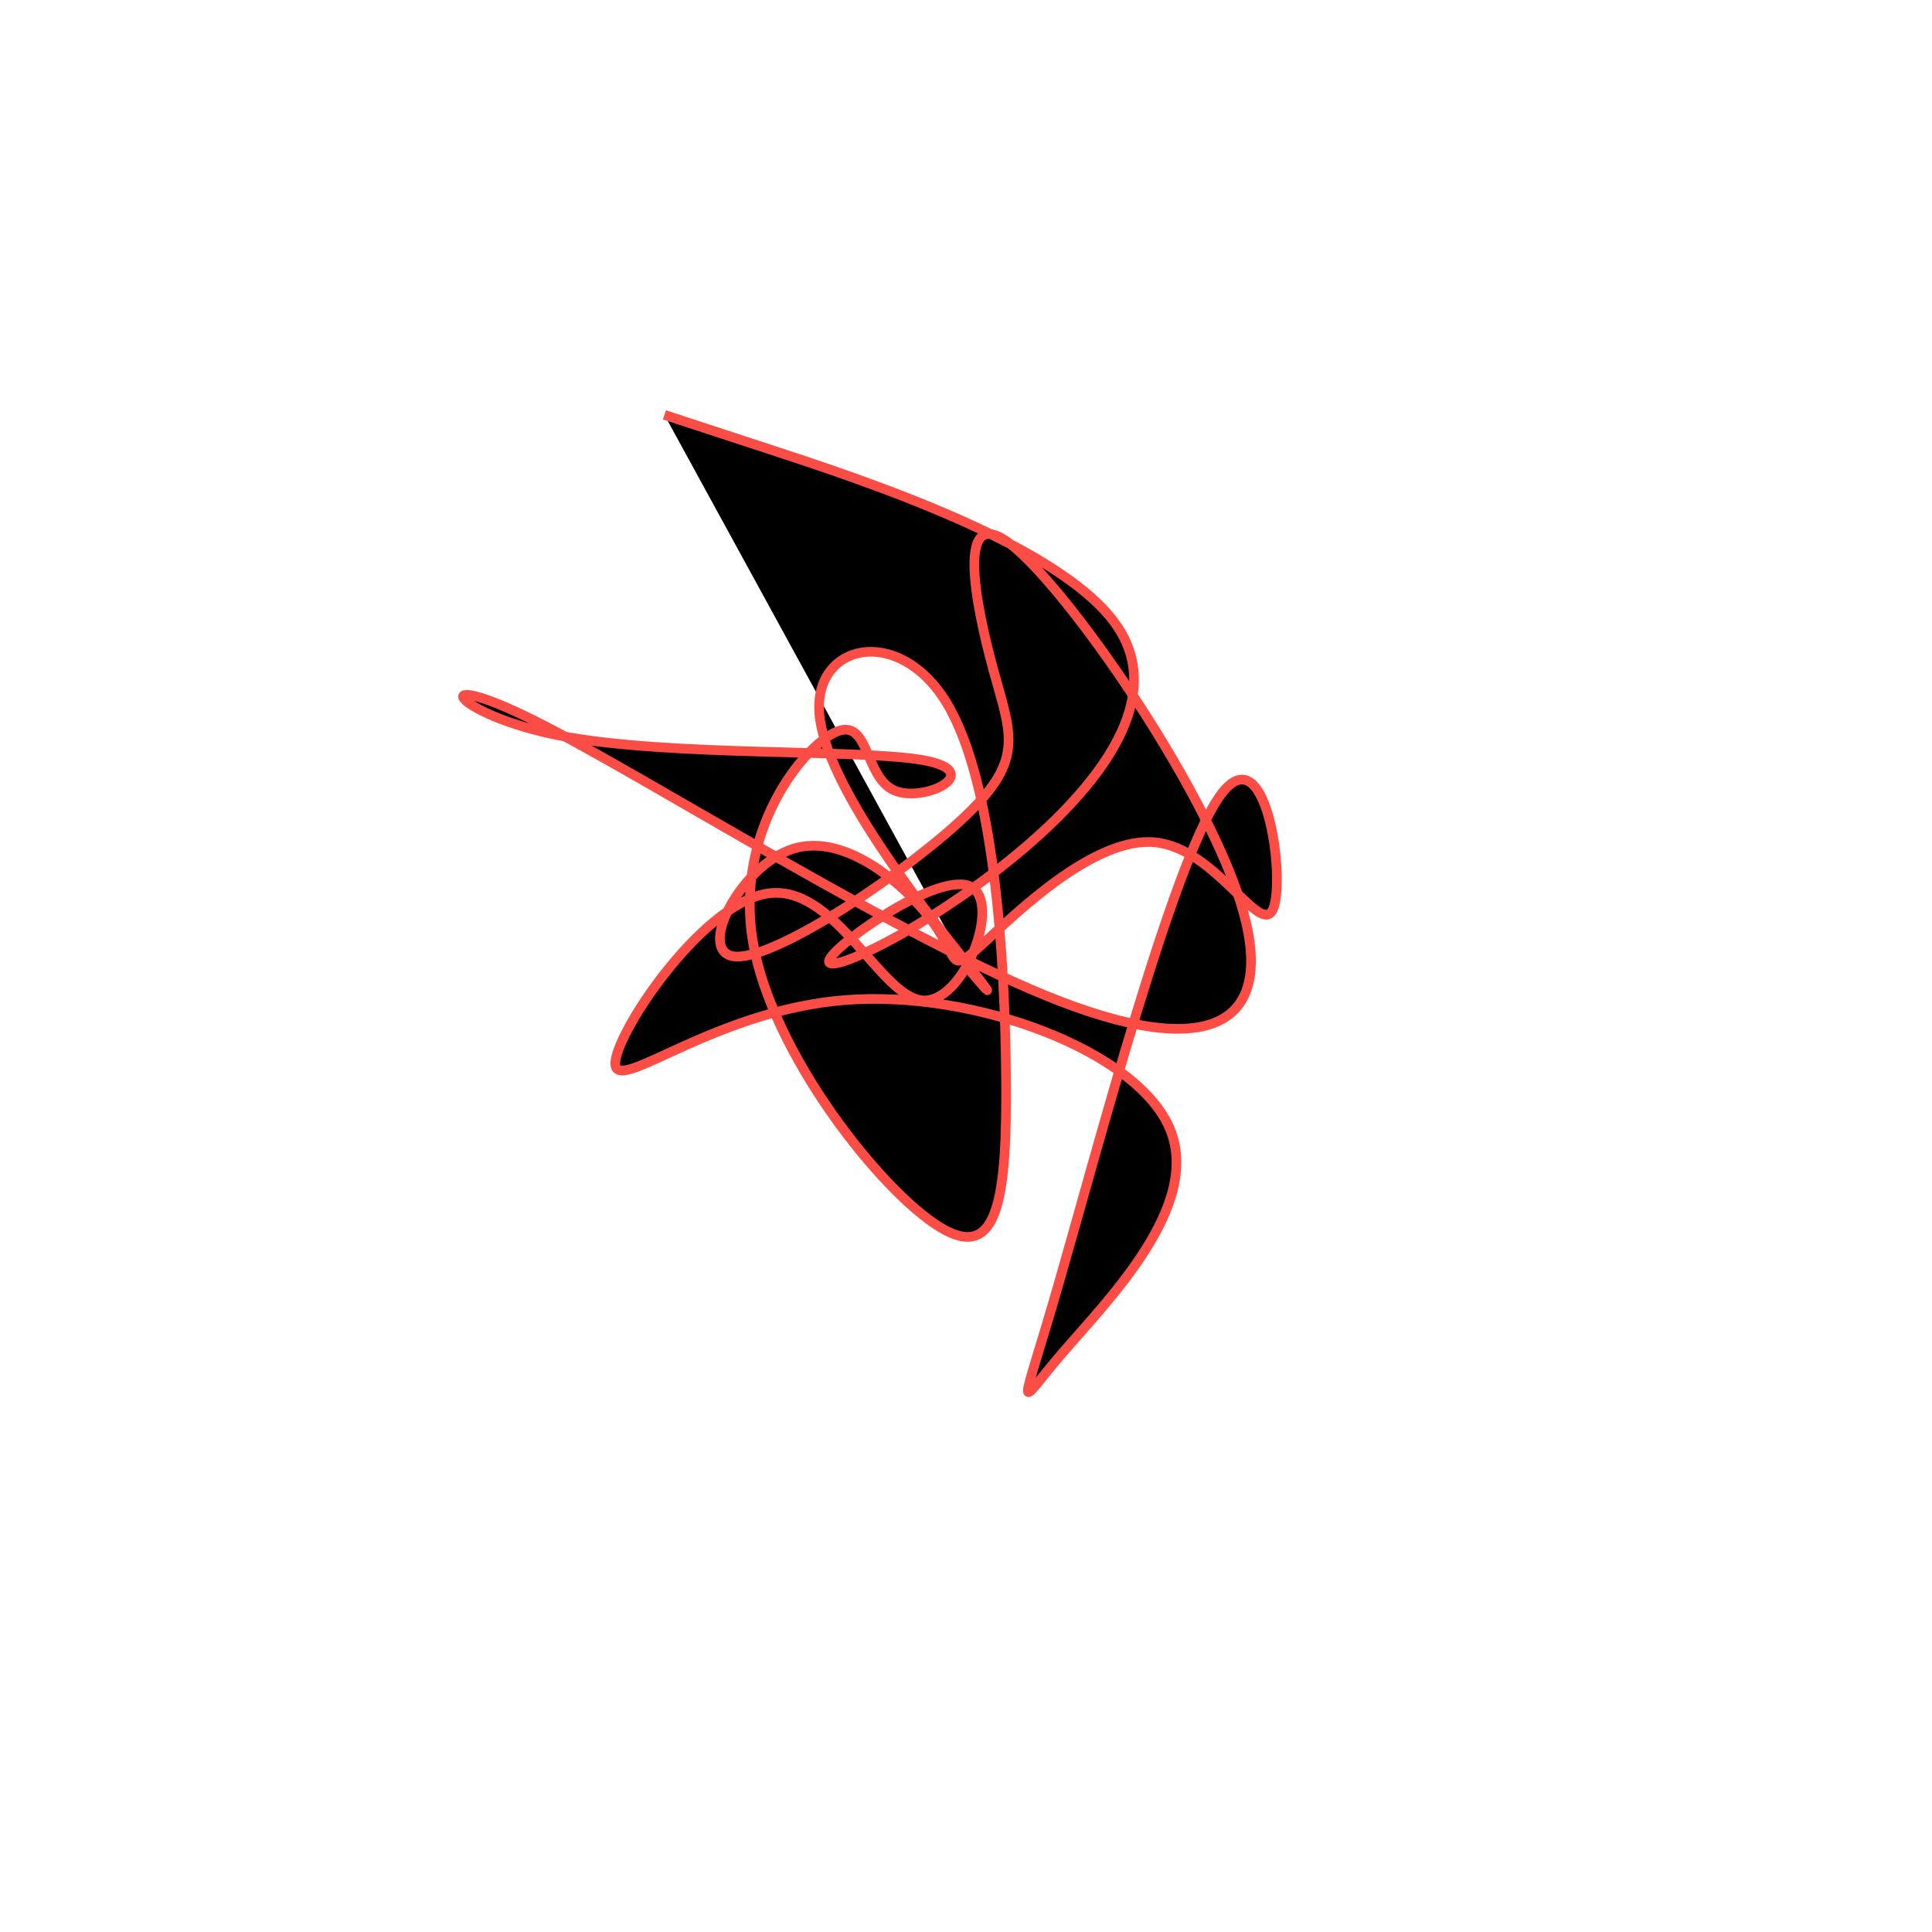 <?xml version="1.0" encoding="UTF-8" standalone="no"?>
<svg
   xmlns:dc="http://purl.org/dc/elements/1.1/"
   xmlns:cc="http://creativecommons.org/ns#"
   xmlns:rdf="http://www.w3.org/1999/02/22-rdf-syntax-ns#"
   xmlns:svg="http://www.w3.org/2000/svg"
   xmlns="http://www.w3.org/2000/svg"
   version="1.1"
   id="svg2"
   height="300"
   width="300"
   preserveAspectRatio="xMidYMid"
   viewBox="0 0 300 300">
  <defs
     id="defs25" />
  <filter
     y="-50%"
     x="-50%"
     height="500"
     width="300"
     id="ooeuh">
    <feFlood
       id="feFlood5"
       result="element"
       flood-color="#fb4d46" />
    <feTurbulence
       id="feTurbulence7"
       result="element_1"
       seed="14"
       numOctaves="8"
       type="fractalNoise"
       baseFrequency="0.02" />
    <feGaussianBlur
       id="feGaussianBlur9"
       result="element_2"
       in="SourceAlpha"
       stdDeviation="5" />
    <feDisplacementMap
       id="feDisplacementMap11"
       result="element_3"
       in2="element_1"
       in="element_2"
       scale="100" />
    <feComposite
       id="feComposite13"
       result="element_4"
       in2="element_3"
       in="element"
       operator="in" />
    <feMerge
       id="feMerge15">
      <feMergeNode
         id="feMergeNode17"
         in="element_4" />
    </feMerge>
  </filter>
  <g
     id="g19"
     transform="translate(150,150) scale(1.5)">
    <path
       id="path21"
       style="filter: url(#ooeuh); stroke: rgb(251, 77, 70);"
       d="M0,0L0.94,1.1C1.88,2.2,3.76,4.4,-0.345,-0.833C-4.45,-6.067,-14.539,-18.735,-15.177,-26.067C-15.815,-33.4,-7.001,-35.397,-2.038,-27.286C2.925,-19.176,4.037,-0.959,4.145,11.522C4.253,24.003,3.358,30.747,-2.717,27.025C-8.793,23.303,-20.049,9.115,-22.045,-2.423C-24.041,-13.96,-16.777,-22.847,-13.395,-24.255C-10.013,-25.663,-10.514,-19.591,-7.462,-18.195C-4.409,-16.8,2.196,-20.081,-4.339,-21.291C-10.874,-22.501,-30.55,-21.639,-41.918,-23.825C-53.286,-26.012,-56.347,-31.245,-44.649,-25.389C-32.952,-19.533,-6.495,-2.586,9.809,3.676C26.114,9.939,32.266,5.517,28.377,-6.718C24.487,-18.952,10.556,-38.999,4.683,-43.61C-1.19,-48.22,0.994,-37.394,2.816,-30.707C4.639,-24.02,6.098,-21.471,0.101,-15.68C-5.896,-9.889,-19.35,-0.856,-23.74,-0.975C-28.13,-1.094,-23.457,-10.365,-17.922,-12.126C-12.386,-13.887,-5.99,-8.138,-3.351,-4.427C-0.712,-0.716,-1.831,0.957,1.66,-2.224C5.152,-5.405,13.254,-13.44,19.596,-12.802C25.939,-12.163,30.521,-2.85,31.806,-5.931C33.091,-9.012,31.079,-24.485,26.216,-17.515C21.353,-10.544,13.639,18.871,9.575,32.948C5.511,47.025,5.095,45.764,9.848,40.215C14.601,34.667,24.522,24.832,21.075,16.779C17.628,8.727,0.812,2.456,-12.569,3.53C-25.951,4.604,-35.899,13.021,-36.294,10.277C-36.689,7.533,-27.531,-6.373,-20.597,-7.496C-13.663,-8.62,-8.953,3.038,-4.601,3.55C-0.248,4.062,3.747,-6.572,0.503,-8.213C-2.74,-9.854,-13.223,-2.502,-14.122,-0.696C-15.022,1.11,-6.34,-2.63,2.744,-9.563C11.828,-16.496,21.314,-26.622,15.72,-35.069C10.127,-43.516,-10.546,-50.283,-20.882,-53.667L-31.218,-57.051" />
  </g>
</svg>
